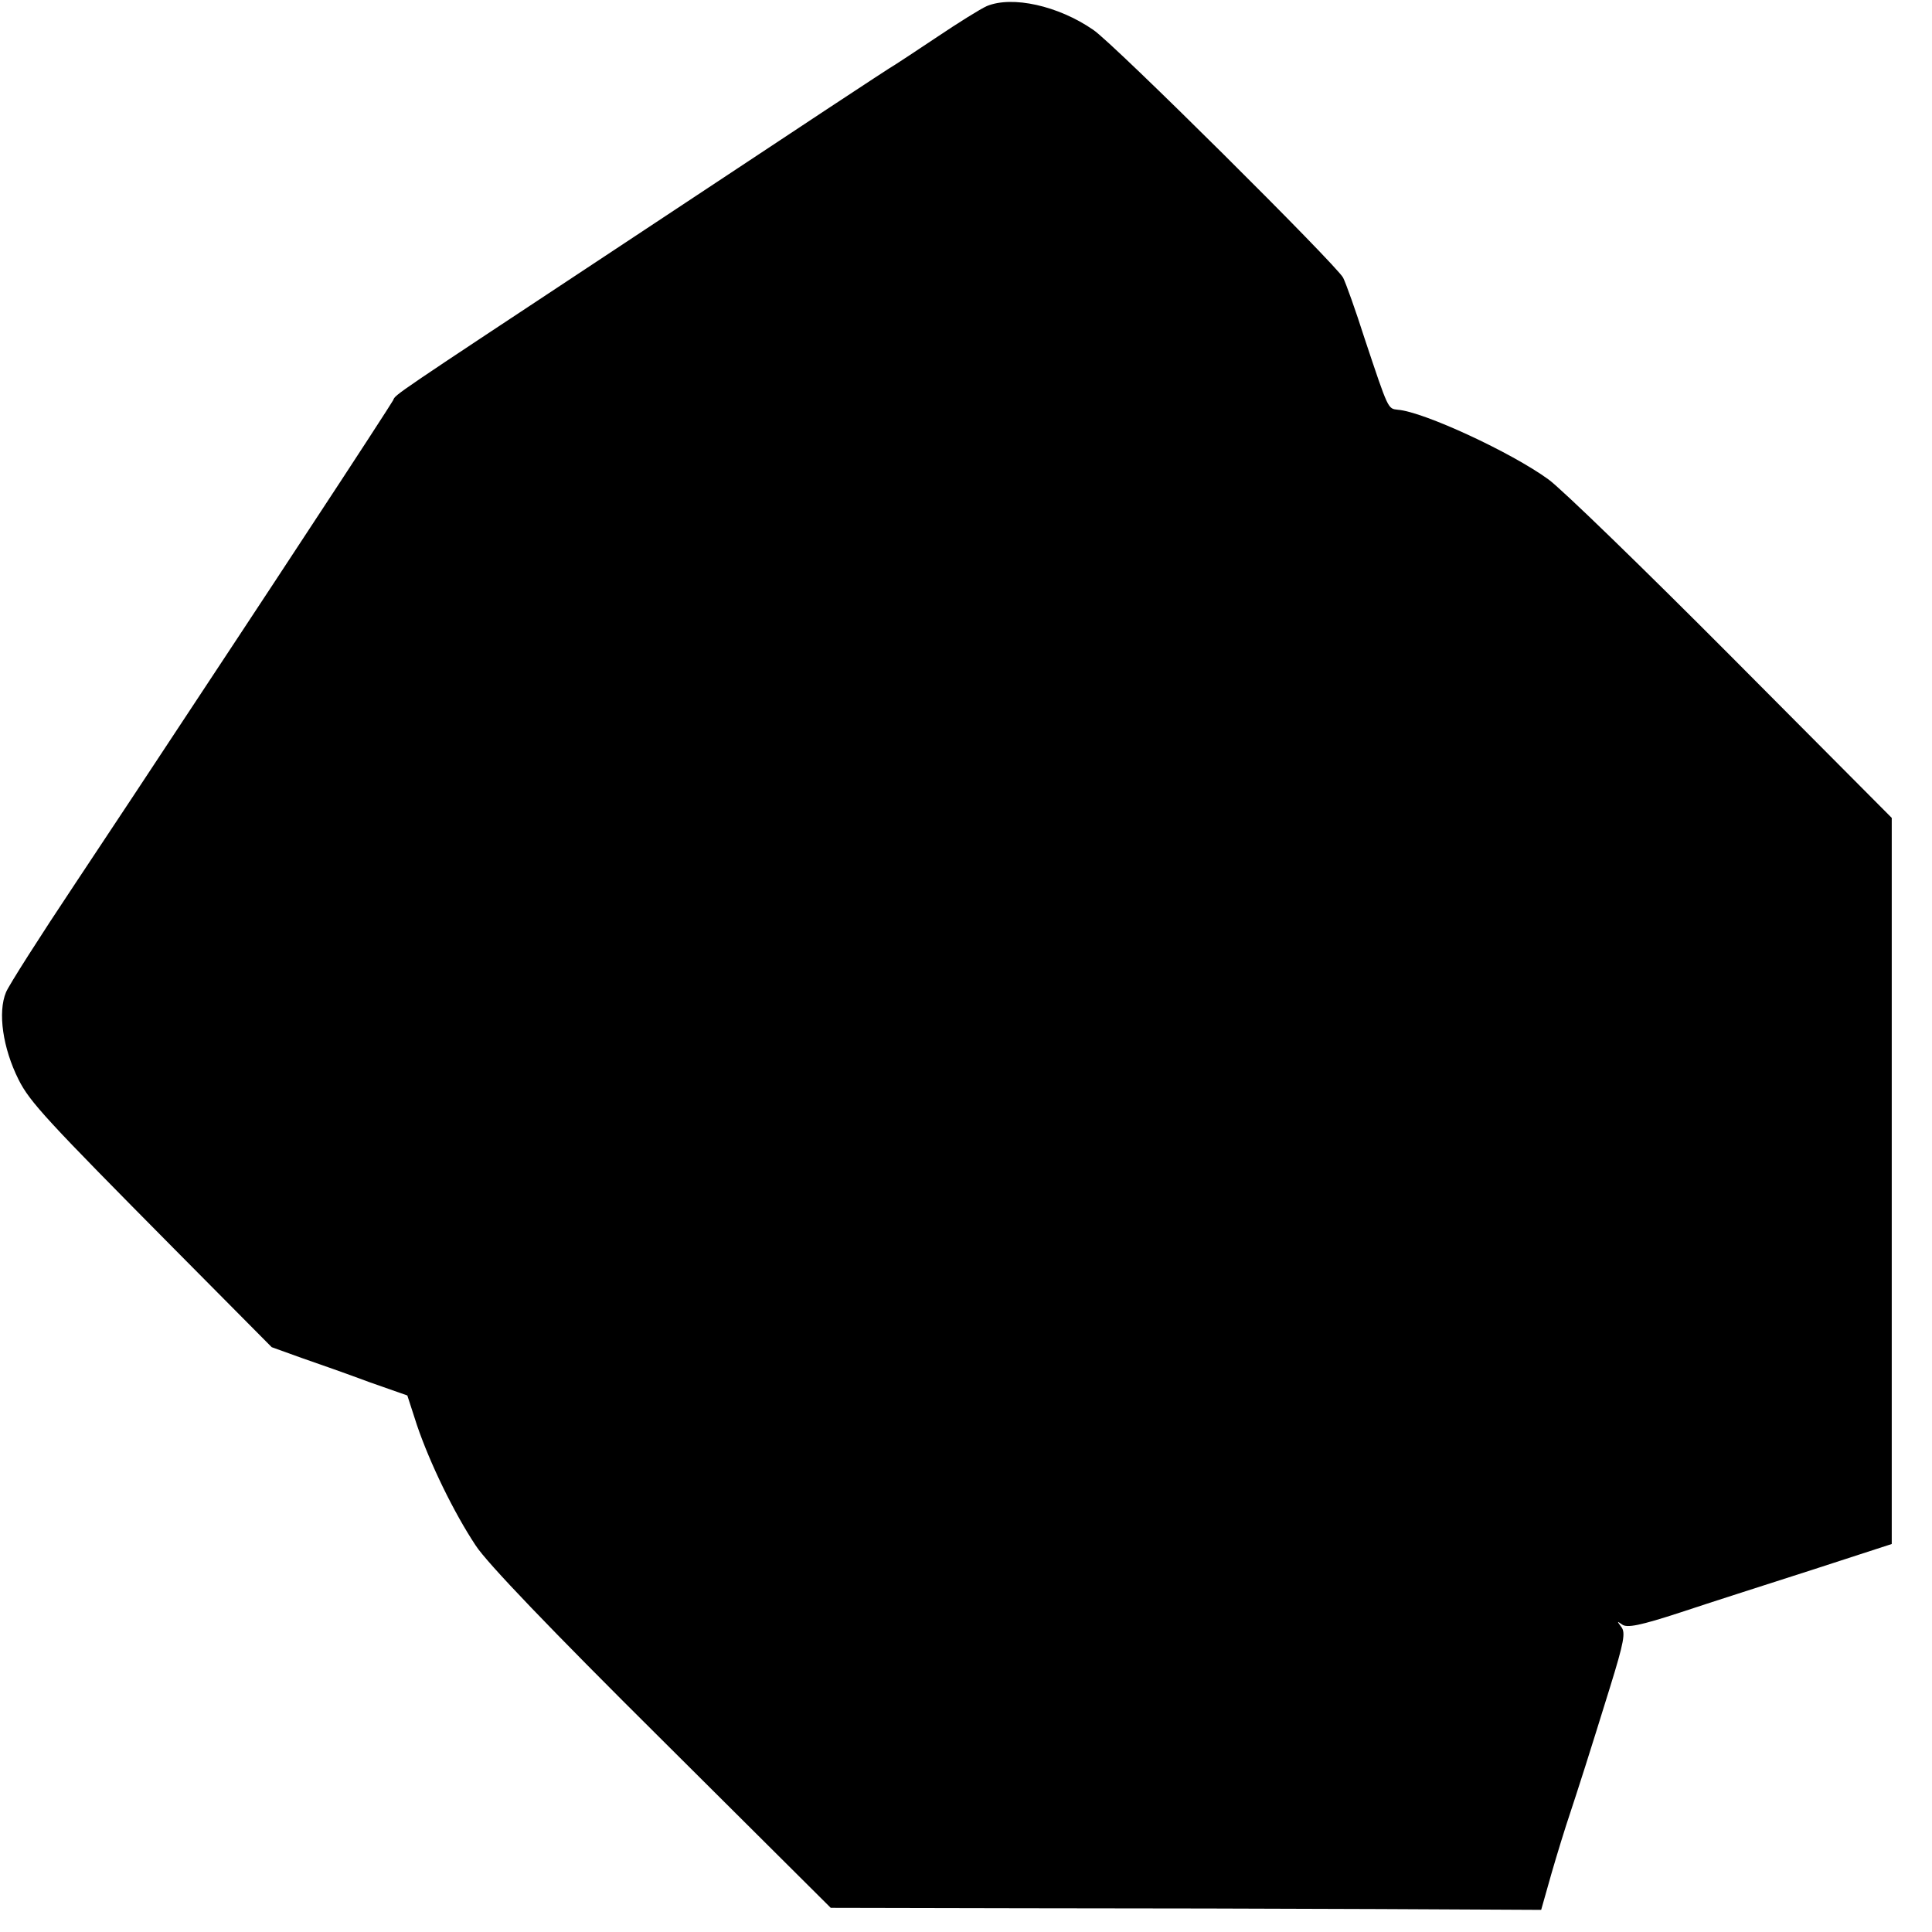 <?xml version="1.0" standalone="no"?>
<!DOCTYPE svg PUBLIC "-//W3C//DTD SVG 20010904//EN"
 "http://www.w3.org/TR/2001/REC-SVG-20010904/DTD/svg10.dtd">
<svg version="1.0" xmlns="http://www.w3.org/2000/svg"
 width="480pt" height="480pt" viewBox="0 0 480 480"
 preserveAspectRatio="xMidYMid meet">
<g transform="translate(0,480) scale(0.1,-0.1)"
fill="#000000" stroke="none">
<path d="M2452 4785 c-16 -7 -72 -42 -124 -77 -51 -34 -98 -65 -103 -68 -6 -3
-82 -53 -170 -111 -88 -58 -329 -218 -535 -354 -543 -359 -538 -355 -543 -369
-3 -6 -97 -151 -209 -321 -112 -171 -253 -384 -313 -475 -60 -91 -180 -273
-268 -405 -88 -132 -165 -253 -172 -270 -21 -50 -8 -139 31 -217 28 -56 70
-101 388 -422 l241 -243 75 -27 c41 -14 117 -41 168 -60 l94 -33 24 -74 c32
-94 91 -216 146 -299 28 -43 185 -207 462 -482 l420 -418 480 -1 c265 0 662
-1 883 -2 l402 -2 17 60 c9 33 29 100 45 150 36 109 55 169 109 343 35 113 39
136 28 150 -11 15 -11 15 2 6 12 -9 44 -3 145 30 72 24 219 71 328 106 l197
64 0 902 0 902 -397 399 c-219 220 -424 419 -456 442 -92 67 -310 168 -374
173 -25 3 -23 -2 -83 178 -22 69 -46 136 -53 150 -15 30 -571 583 -621 616
-87 60 -201 85 -264 59z"/>
</g>
</svg>
